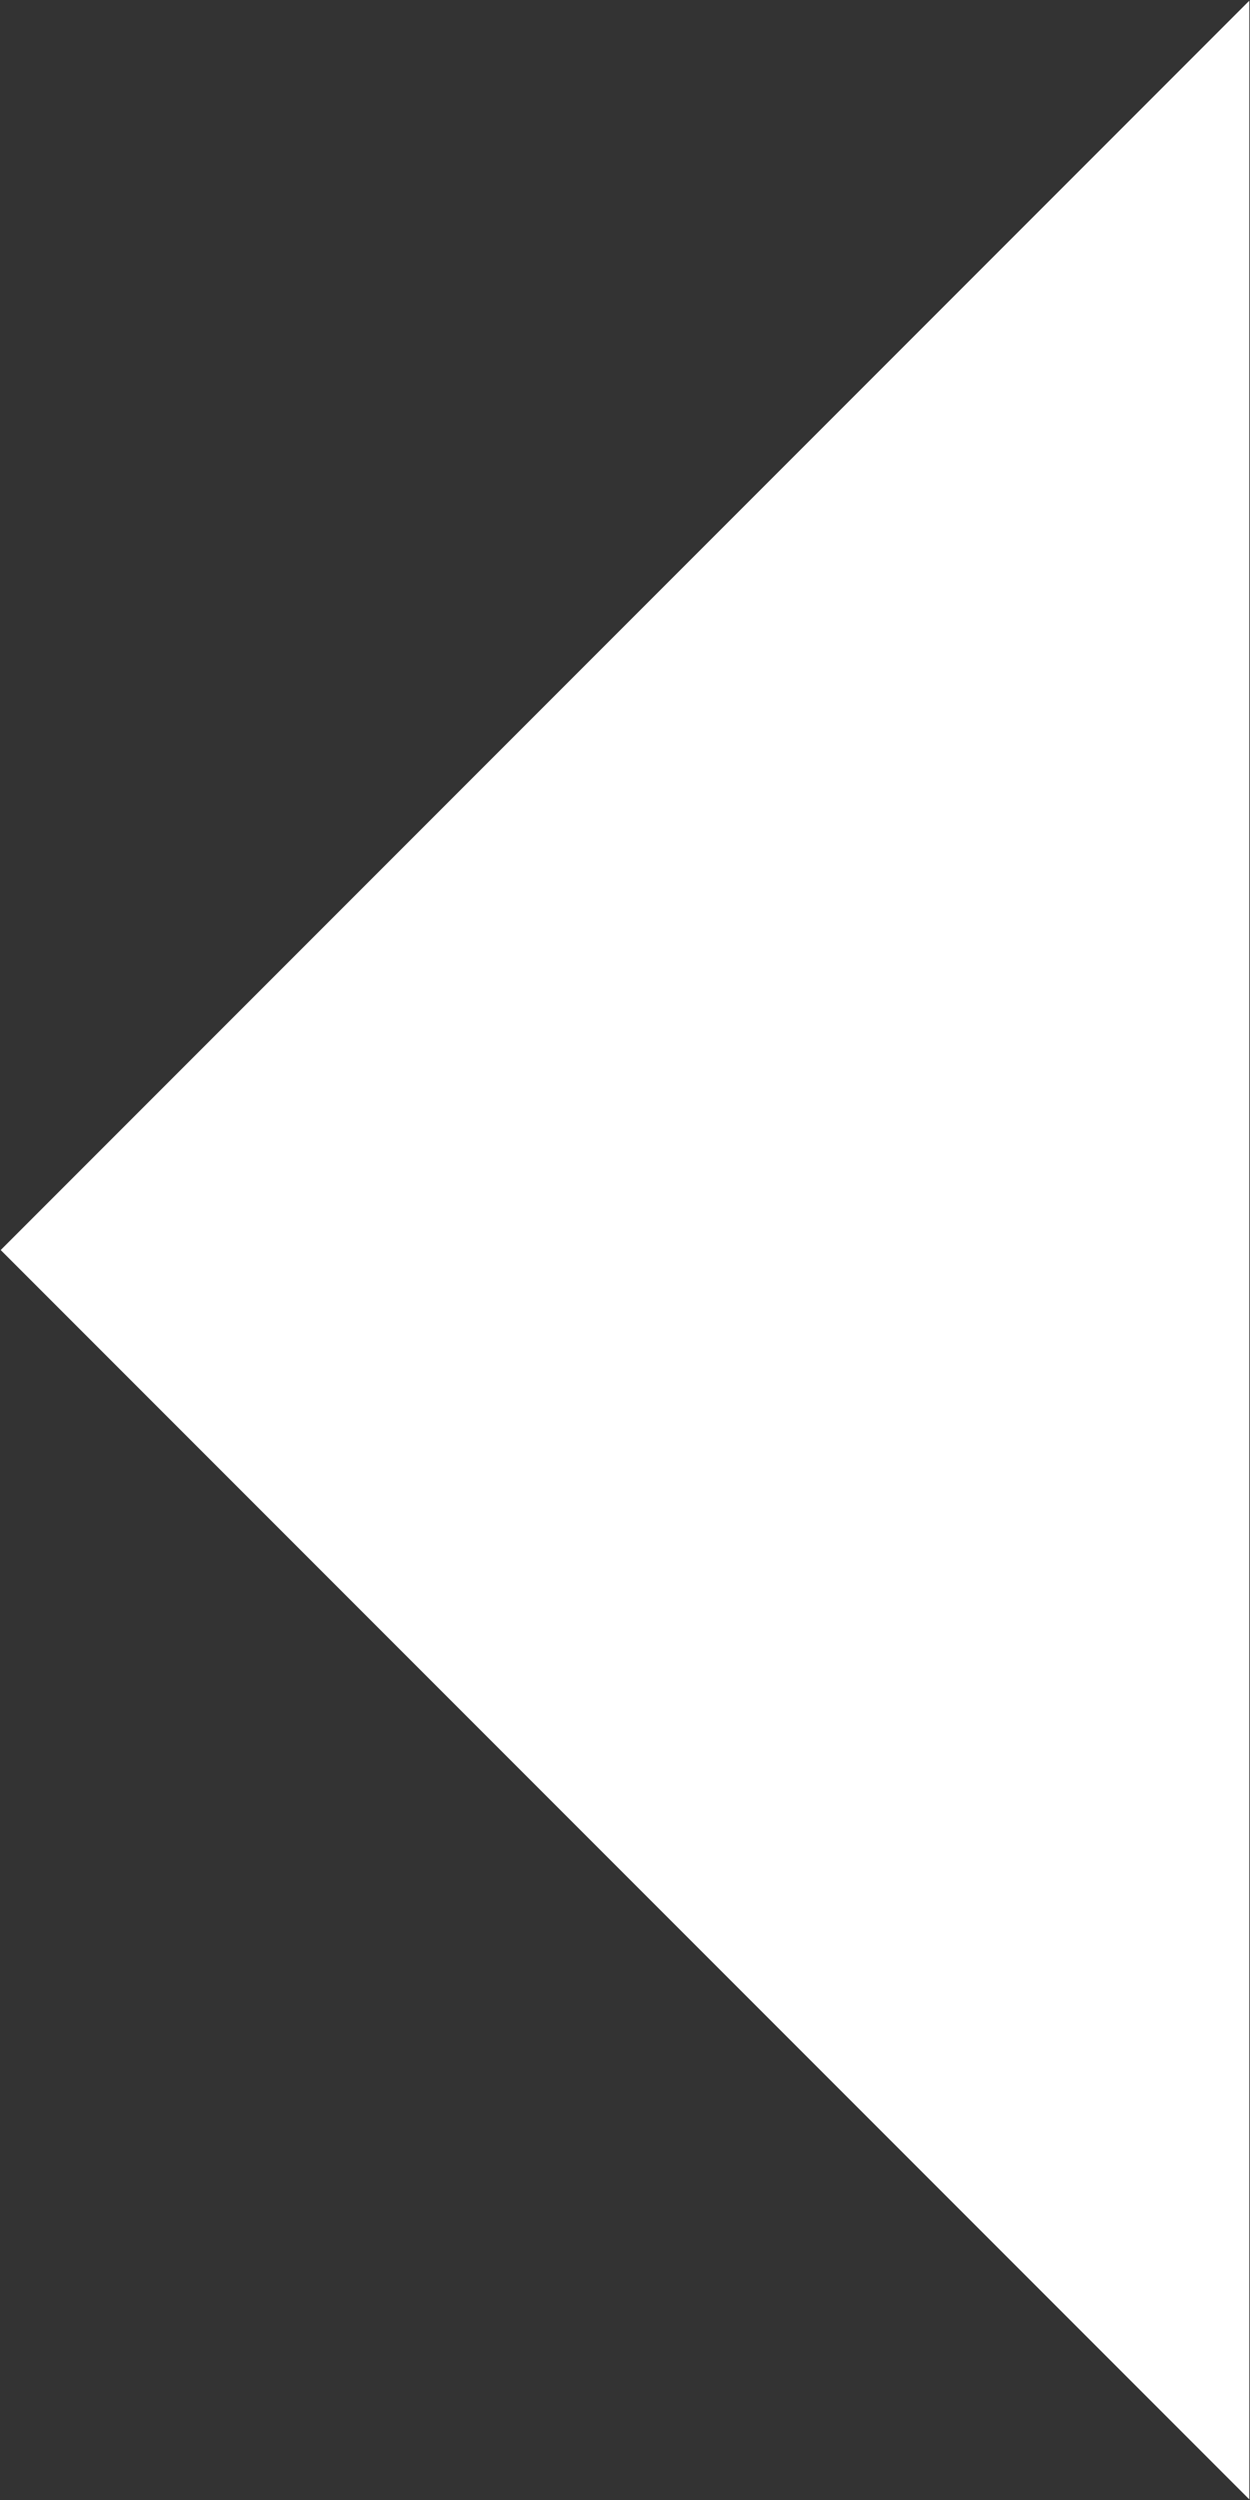 <svg width="884" height="1767" viewBox="0 0 884 1767" fill="none" xmlns="http://www.w3.org/2000/svg">
<rect x="0" y="0" width="884" height="1767" fill="#333333" stroke="none"/>
<g clip-path="url(#clip0)">
<path d="M0.5 883.5L883.5 1766.5L883.5 0.5L0.5 883.5Z" fill="white"/>
</g>
<defs>
<clipPath id="clip0">
<rect width="1766" height="883" fill="white" transform="translate(0.5 1766.5) rotate(-90)"/>
</clipPath>
</defs>
</svg>

